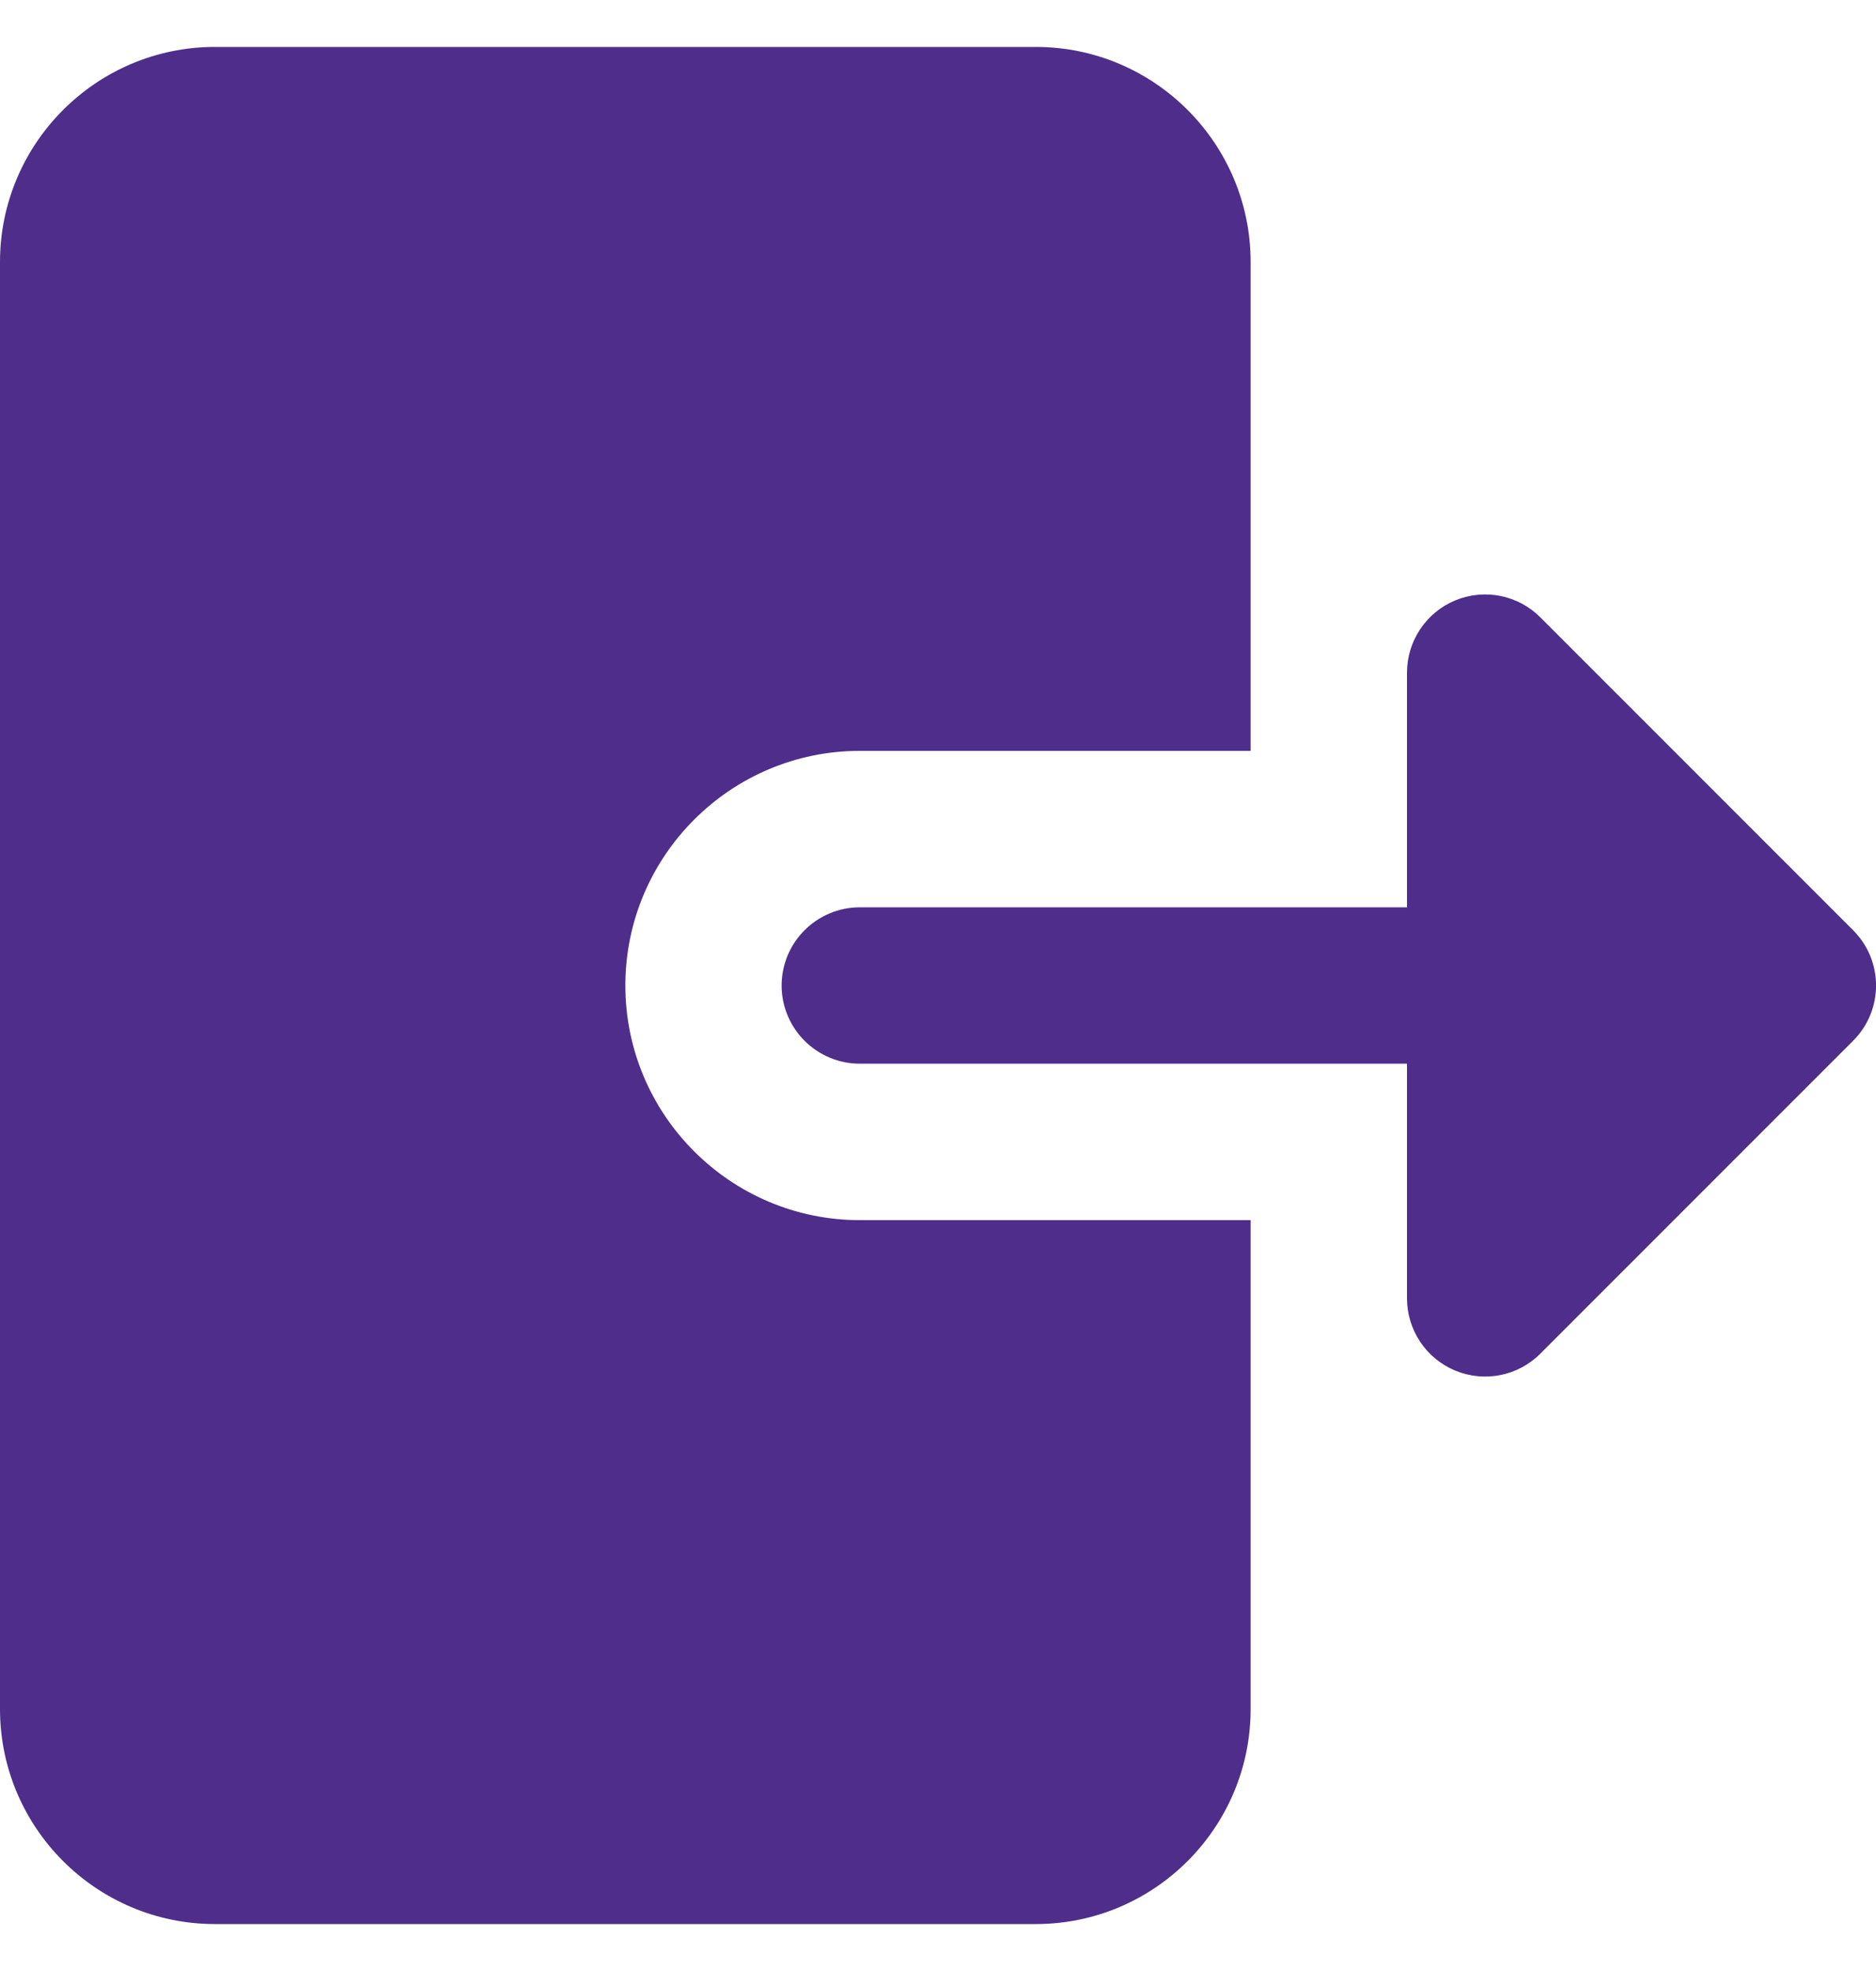 <svg width="20" height="21" viewBox="0 0 20 21" fill="none" xmlns="http://www.w3.org/2000/svg">
<g clip-path="url(#clip0)">
<path d="M9.167 13C7.788 13 6.667 11.878 6.667 10.5C6.667 9.122 7.788 8 9.167 8H13.333V2.792C13.333 1.528 12.306 0.5 11.042 0.5H2.292C1.028 0.5 0 1.528 0 2.792V18.208C0 19.473 1.028 20.5 2.292 20.5H11.042C12.306 20.5 13.333 19.473 13.333 18.208V13H9.167Z" fill="#4E2E8A"/>
<path d="M15.514 14.603C15.203 14.474 15 14.17 15 13.833V11.333H9.167C8.707 11.333 8.333 10.96 8.333 10.5C8.333 10.04 8.707 9.667 9.167 9.667H15V7.167C15 6.83 15.203 6.526 15.514 6.397C15.826 6.268 16.184 6.339 16.422 6.578L19.756 9.911C20.082 10.237 20.082 10.763 19.756 11.089L16.422 14.422C16.184 14.661 15.826 14.732 15.514 14.603Z" fill="#4E2E8A"/>
</g>
<defs>
<clipPath id="clip0">
<rect width="20" height="20" fill="white" transform="translate(0 0.5)"/>
</clipPath>
</defs>
</svg>
